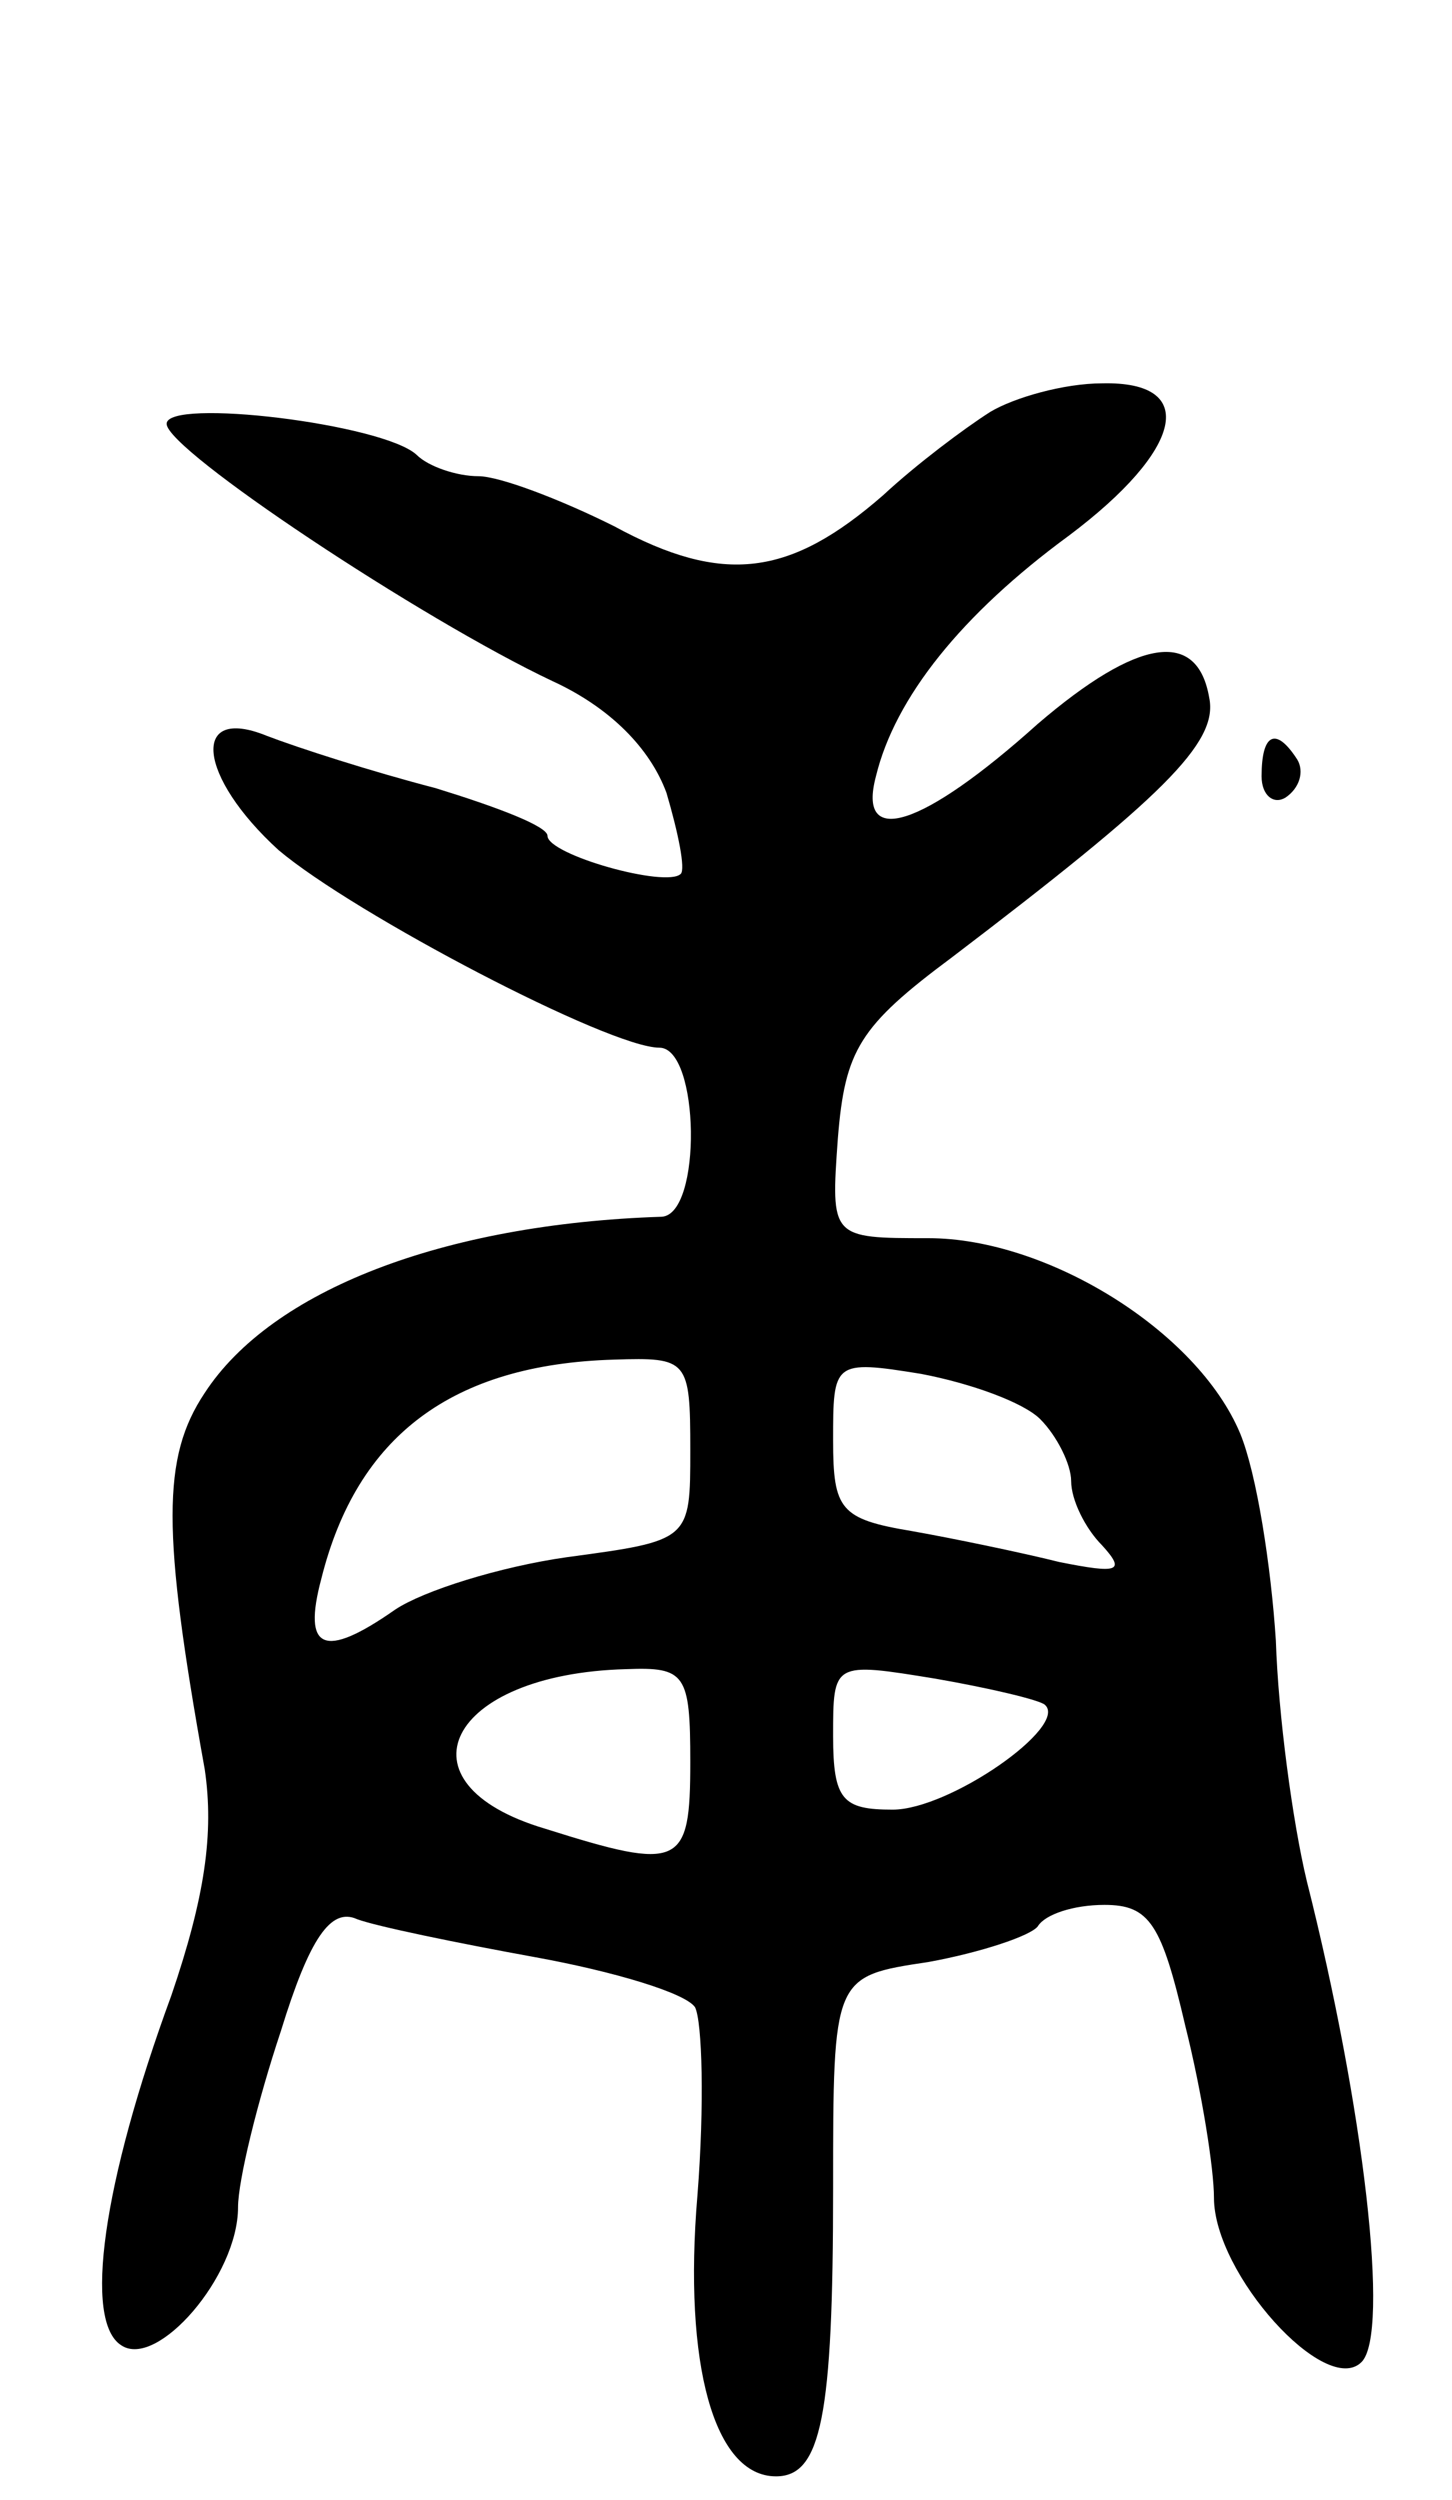 <svg version="1.0" xmlns="http://www.w3.org/2000/svg"
 width="61pt" height="105pt" viewBox="0 0 61 105"
 preserveAspectRatio="xMidYMid meet">
<g transform="translate(0,105) scale(0.1,-0.1)"
fill="#000000" stroke="none">
<path d="M416 877 c-11 -7 -31 -22 -45 -35 -39 -34 -67 -38 -113 -13 -22 11
-48 21 -57 21 -9 0 -21 4 -26 9 -14 13 -105 24 -105 13 0 -11 107 -82 162
-108 24 -11 41 -28 48 -47 5 -17 8 -32 6 -34 -6 -6 -56 8 -56 16 0 4 -21 12
-47 20 -27 7 -58 17 -71 22 -32 13 -29 -17 5 -48 32 -27 139 -83 160 -83 17 0
18 -70 1 -71 -92 -3 -164 -31 -192 -74 -18 -27 -18 -58 0 -158 4 -27 0 -54
-14 -95 -29 -79 -37 -137 -21 -147 15 -10 49 29 49 58 0 11 8 44 18 74 12 39
21 52 32 47 8 -3 42 -10 75 -16 33 -6 63 -15 67 -21 3 -6 4 -41 1 -79 -6 -71
7 -118 33 -118 19 0 24 25 24 121 0 89 0 89 40 95 22 4 43 11 46 15 3 5 15 9
28 9 19 0 24 -8 34 -51 7 -28 12 -60 12 -72 0 -32 47 -84 62 -69 12 12 1 107
-23 202 -6 25 -12 70 -13 101 -2 31 -8 70 -15 87 -18 43 -81 82 -131 82 -41 0
-41 0 -38 42 3 37 9 47 48 76 88 67 112 90 108 109 -5 29 -30 25 -72 -11 -49
-44 -76 -52 -68 -22 8 33 36 68 81 101 48 36 55 65 14 64 -16 0 -37 -6 -47
-12z m-126 -436 c0 -38 0 -38 -52 -45 -28 -4 -60 -14 -72 -22 -30 -21 -39 -17
-31 13 15 60 55 90 123 92 31 1 32 0 32 -38z m147 13 c7 -7 13 -19 13 -26 0
-8 6 -20 13 -27 10 -11 7 -12 -18 -7 -16 4 -45 10 -62 13 -30 5 -33 9 -33 38
0 33 0 34 37 28 21 -4 43 -12 50 -19z m-147 -144 c0 -44 -4 -46 -61 -28 -64
19 -41 65 34 67 25 1 27 -2 27 -39z m149 24 c10 -9 -40 -44 -64 -44 -21 0 -25
4 -25 31 0 31 0 31 43 24 23 -4 44 -9 46 -11z"/>
<path d="M530 724 c0 -8 5 -12 10 -9 6 4 8 11 5 16 -9 14 -15 11 -15 -7z"/>
</g>
</svg>
